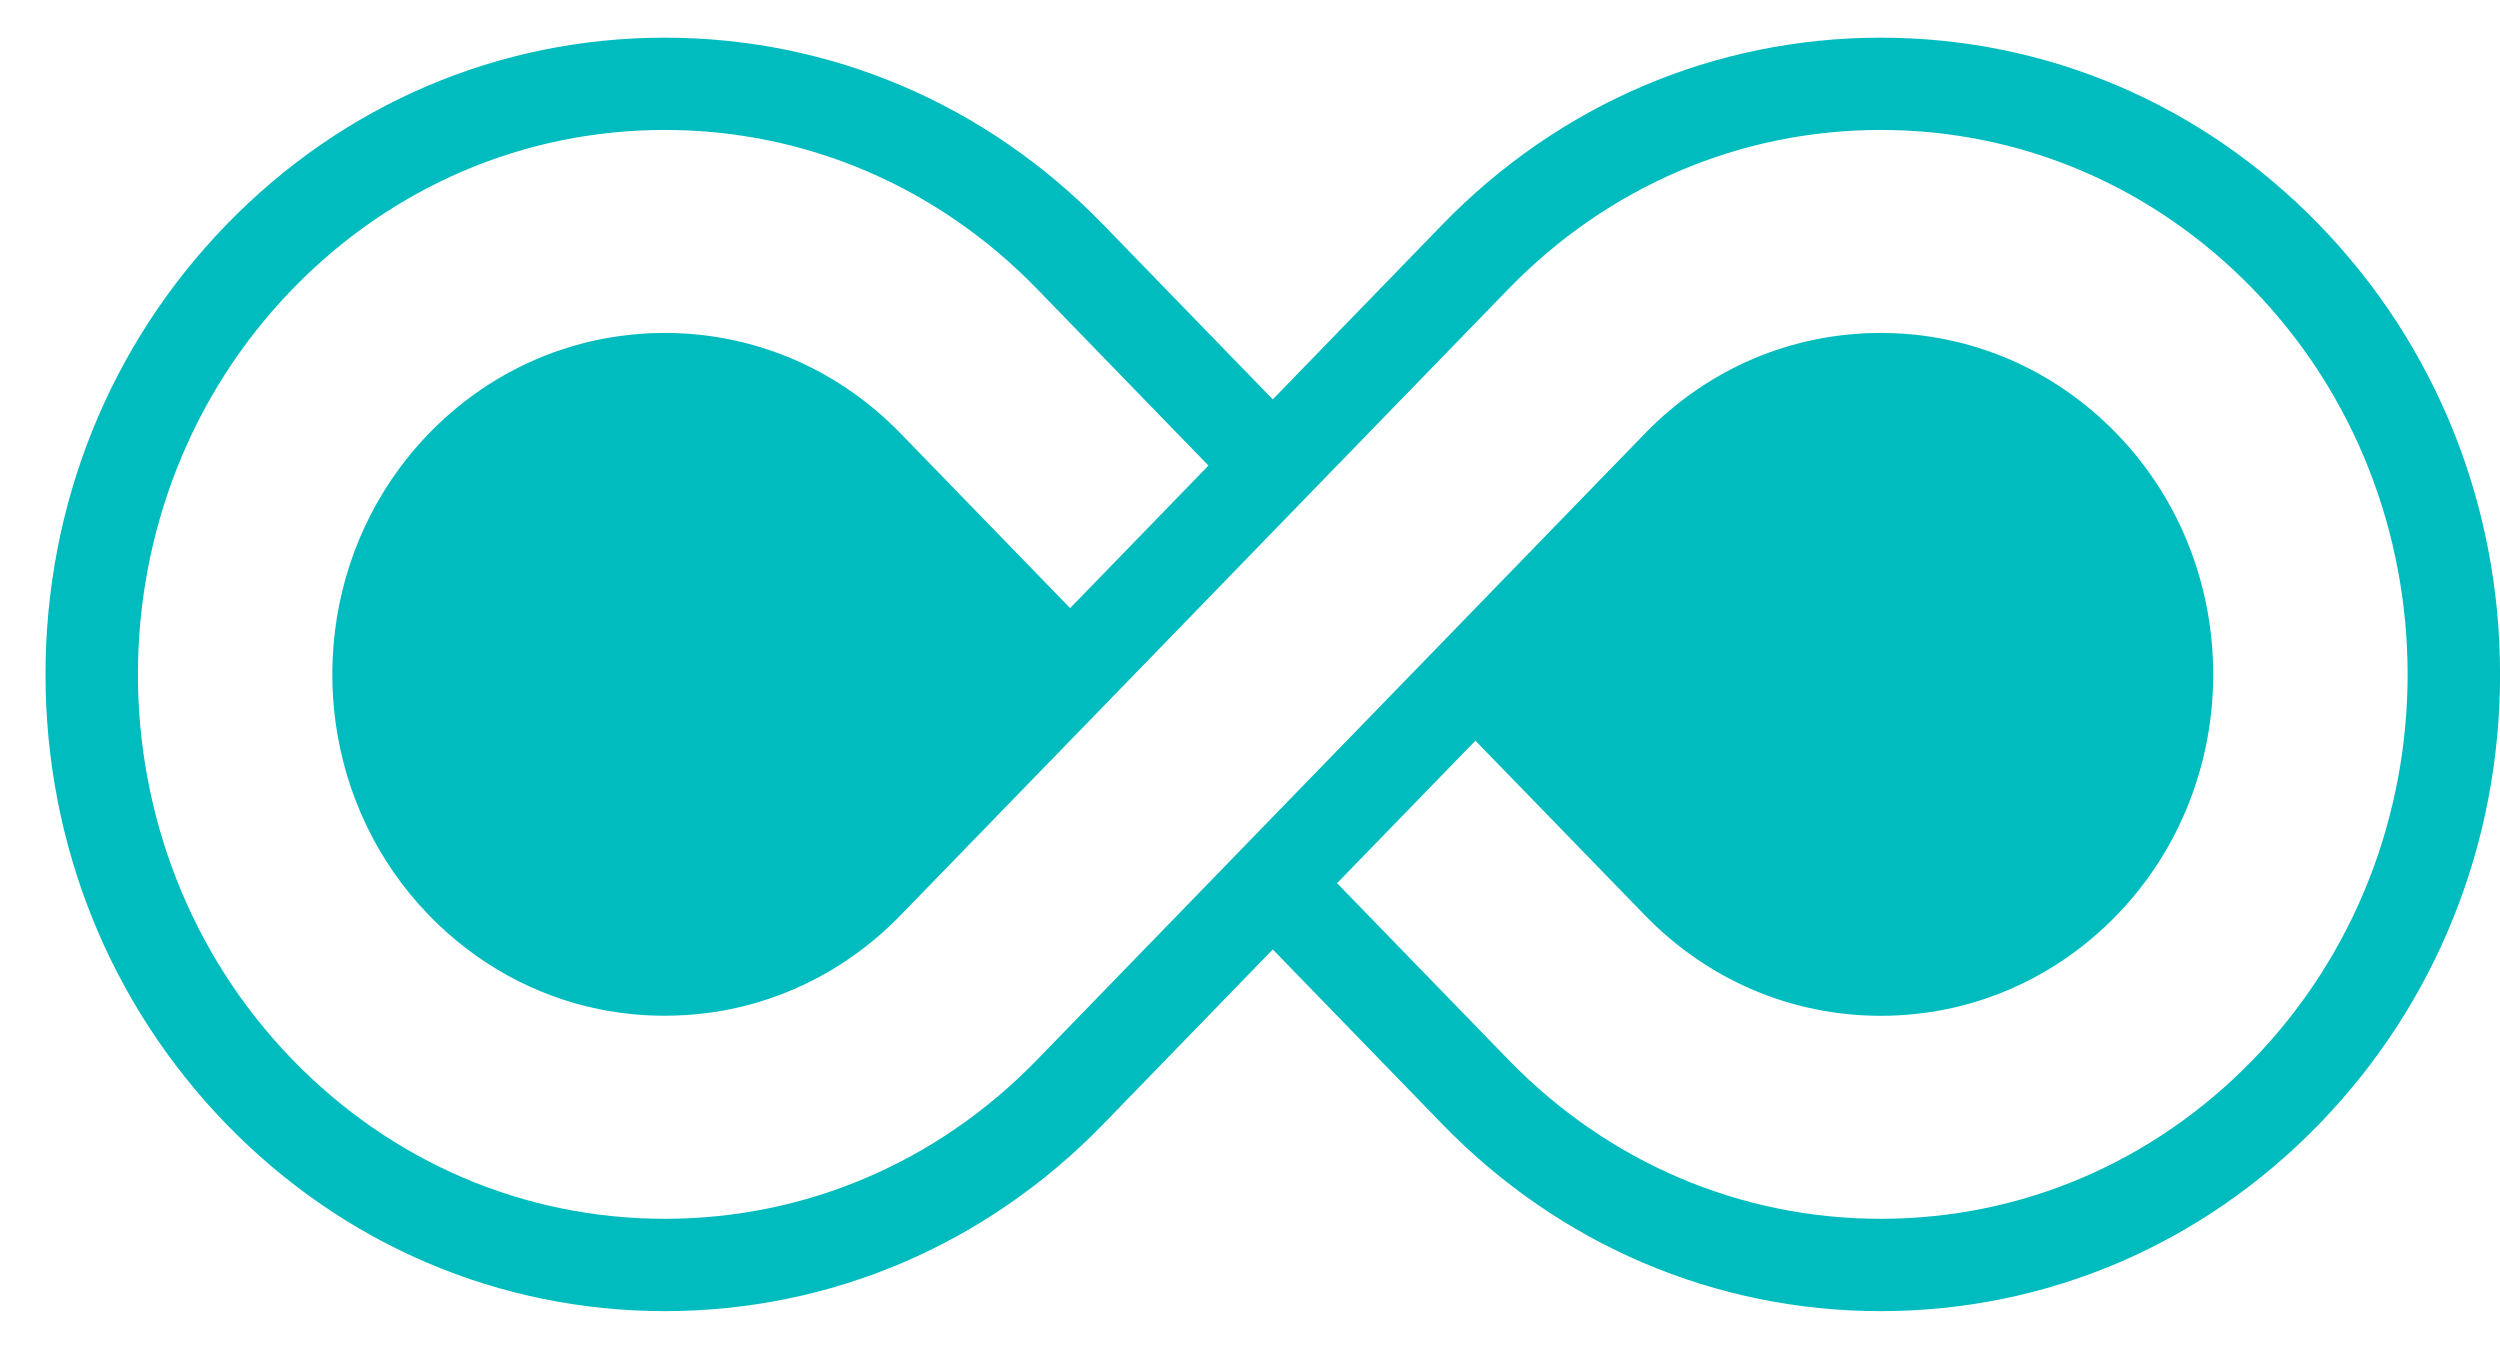 <svg width="44" height="24" viewBox="0 0 44 24" fill="none" xmlns="http://www.w3.org/2000/svg">
<path d="M40.816 3.954C38.757 1.832 36.017 0.663 33.101 0.663C33.101 0.663 33.101 0.663 33.101 0.663C30.184 0.663 27.444 1.832 25.384 3.954L22.401 7.029L19.417 3.954C17.357 1.832 14.617 0.663 11.7 0.663C8.784 0.663 6.044 1.832 3.985 3.954C1.932 6.07 0.801 8.881 0.801 11.869C0.801 14.858 1.932 17.669 3.984 19.785C6.044 21.907 8.784 23.075 11.7 23.076C11.7 23.076 11.7 23.076 11.7 23.076C14.617 23.076 17.357 21.907 19.417 19.785L22.401 16.71L25.385 19.785C27.445 21.907 30.185 23.076 33.101 23.076C36.017 23.076 38.757 21.907 40.816 19.785C42.87 17.669 44.001 14.858 44.001 11.869C44.001 8.881 42.87 6.07 40.816 3.954ZM39.651 18.653C37.901 20.457 35.575 21.451 33.101 21.451C30.628 21.451 28.302 20.458 26.55 18.653L23.532 15.544L25.967 13.036L28.952 16.11C30.059 17.25 31.532 17.878 33.101 17.878C34.67 17.878 36.144 17.25 37.251 16.11C39.52 13.772 39.52 9.968 37.251 7.63C36.143 6.488 34.669 5.86 33.101 5.86C31.532 5.86 30.059 6.488 28.952 7.629L25.385 11.304L21.818 14.978L18.252 18.653C16.5 20.458 14.174 21.451 11.7 21.451C9.227 21.451 6.901 20.457 5.15 18.653C1.52 14.912 1.52 8.826 5.15 5.085C6.901 3.281 9.227 2.287 11.7 2.287C14.174 2.287 16.5 3.281 18.252 5.085L21.269 8.194L18.834 10.703L15.85 7.628C14.881 6.631 13.632 6.025 12.283 5.889C12.235 5.884 12.187 5.88 12.138 5.876C12.041 5.869 11.944 5.864 11.847 5.861C11.798 5.86 11.749 5.86 11.7 5.86C11.504 5.86 11.309 5.87 11.117 5.889C10.98 5.903 10.845 5.922 10.711 5.945C10.543 5.974 10.378 6.01 10.214 6.054C10.001 6.112 9.79 6.18 9.585 6.262C9.58 6.264 9.576 6.266 9.572 6.267C9.466 6.31 9.362 6.355 9.258 6.404C8.63 6.699 8.053 7.111 7.55 7.628C7.359 7.825 7.184 8.033 7.025 8.249C5.488 10.339 5.457 13.239 6.934 15.361C7.117 15.623 7.322 15.873 7.55 16.109C8.381 16.964 9.417 17.531 10.545 17.762C10.592 17.771 10.639 17.78 10.686 17.789C10.828 17.814 10.972 17.834 11.116 17.848C11.309 17.868 11.503 17.877 11.699 17.877C11.828 17.877 11.955 17.872 12.082 17.864C12.294 17.85 12.505 17.825 12.712 17.789C12.719 17.788 12.726 17.786 12.733 17.785C13.067 17.724 13.393 17.634 13.708 17.516C14.504 17.219 15.233 16.743 15.849 16.109L19.416 12.435L22.982 8.76L26.549 5.085C28.302 3.281 30.628 2.287 33.101 2.287C35.574 2.287 37.9 3.281 39.651 5.086C43.282 8.826 43.282 14.913 39.651 18.653Z" fill="#00BCBF"/>
</svg>

